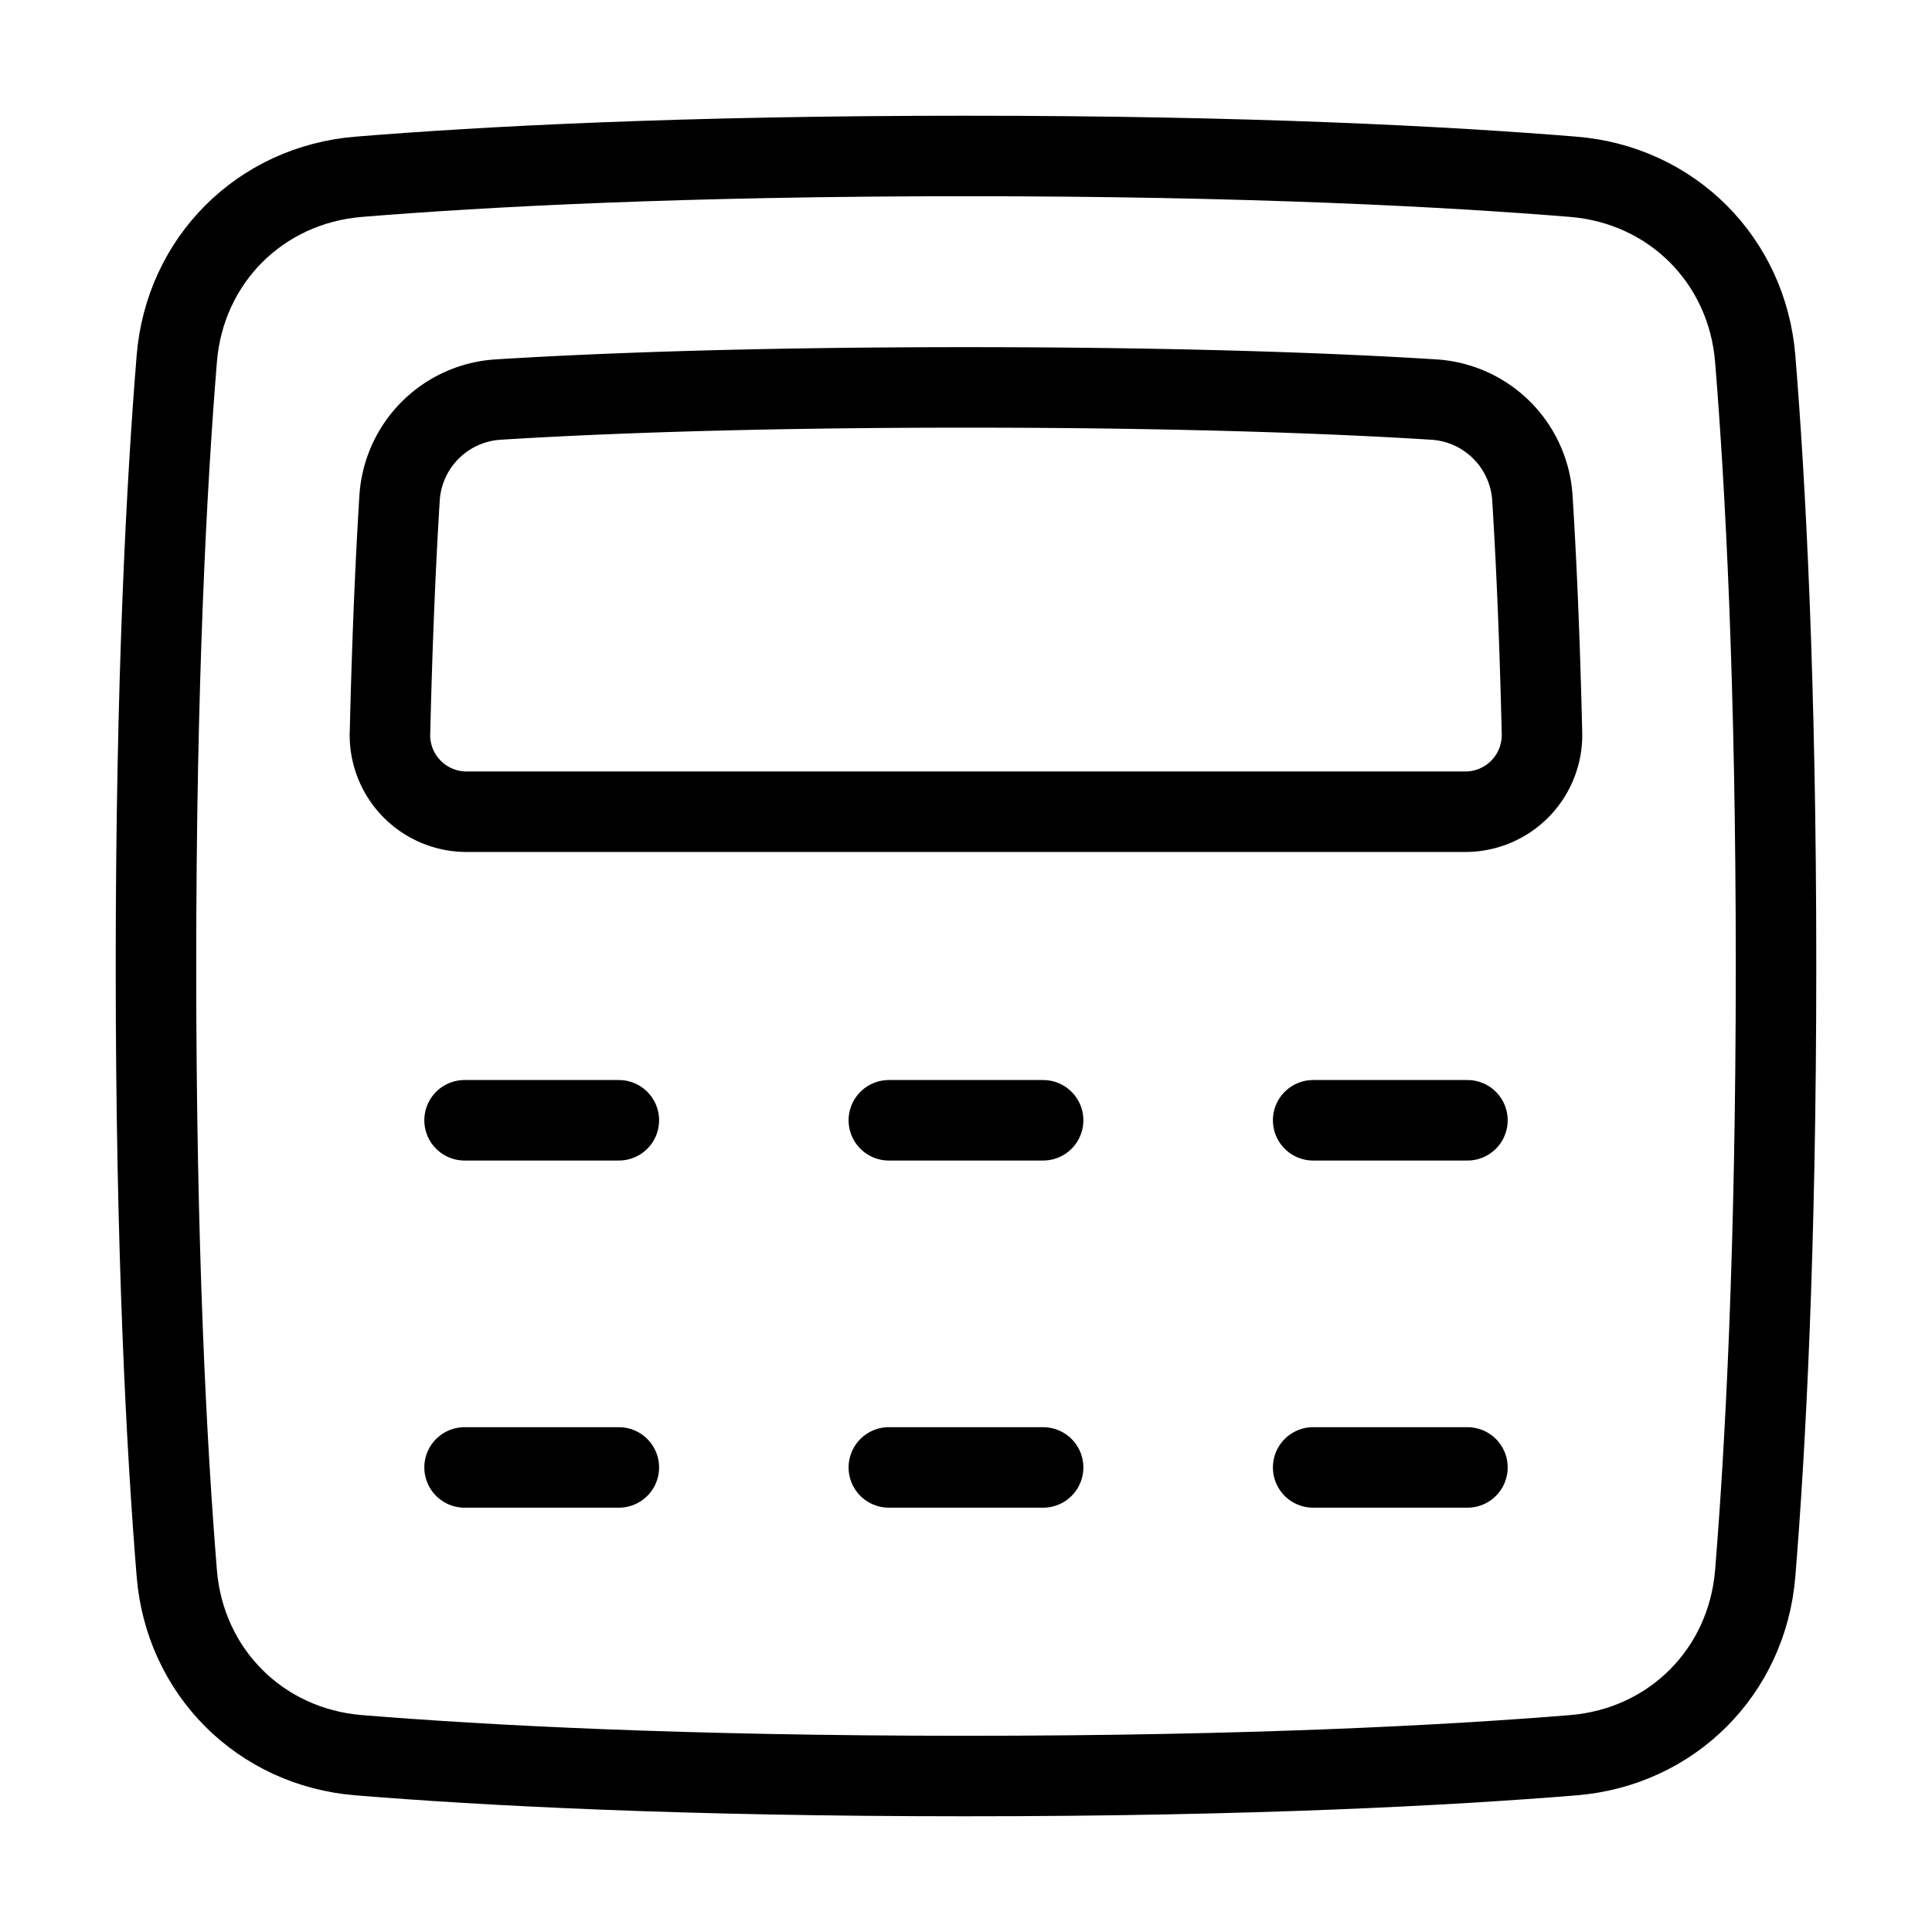 <svg xmlns="http://www.w3.org/2000/svg" fill="none" viewBox="-1 -1 48 48" height="48" width="48"><g id="calculator-1--shop-shopping-pay-payment-store-cash-calculate-math"><path id="Rectangle 1096" stroke="#000" stroke-linecap="round" stroke-linejoin="round" d="M3.392 7.913c0.199 -2.449 2.073 -4.322 4.521 -4.521C11.006 3.14 15.943 2.875 23 2.875c7.057 0 11.994 0.265 15.087 0.517 2.449 0.199 4.322 2.073 4.521 4.521C42.86 11.006 43.125 15.943 43.125 23c0 7.057 -0.265 11.994 -0.517 15.087 -0.199 2.449 -2.073 4.322 -4.521 4.521C34.994 42.86 30.057 43.125 23 43.125c-7.057 0 -11.994 -0.265 -15.087 -0.517 -2.449 -0.199 -4.322 -2.073 -4.521 -4.521C3.14 34.994 2.875 30.057 2.875 23c0 -7.057 0.265 -11.994 0.517 -15.087Z" stroke-width="2"></path><path id="Intersect" stroke="#000" stroke-linecap="round" stroke-linejoin="round" d="M8.688 17.221A1.904 1.904 0 0 0 10.596 19.167h24.806a1.904 1.904 0 0 0 1.908 -1.945c-0.06 -2.568 -0.153 -4.496 -0.237 -5.827a2.616 2.616 0 0 0 -2.469 -2.469C32.416 8.788 28.611 8.625 23 8.625s-9.416 0.164 -11.605 0.301a2.616 2.616 0 0 0 -2.469 2.469c-0.083 1.331 -0.176 3.258 -0.237 5.827Z" stroke-width="2"></path><path id="Vector 1422" stroke="#000" stroke-linecap="round" stroke-linejoin="round" d="M10.542 26.833h3.833" stroke-width="2"></path><path id="Vector 1425" stroke="#000" stroke-linecap="round" stroke-linejoin="round" d="M10.542 35.458h3.833" stroke-width="2"></path><path id="Vector 1423" stroke="#000" stroke-linecap="round" stroke-linejoin="round" d="M21.083 26.833h3.833" stroke-width="2"></path><path id="Vector 1426" stroke="#000" stroke-linecap="round" stroke-linejoin="round" d="M21.083 35.458h3.833" stroke-width="2"></path><path id="Vector 1424" stroke="#000" stroke-linecap="round" stroke-linejoin="round" d="M31.625 26.833h3.833" stroke-width="2"></path><path id="Vector 1427" stroke="#000" stroke-linecap="round" stroke-linejoin="round" d="M31.625 35.458h3.833" stroke-width="2"></path></g></svg>